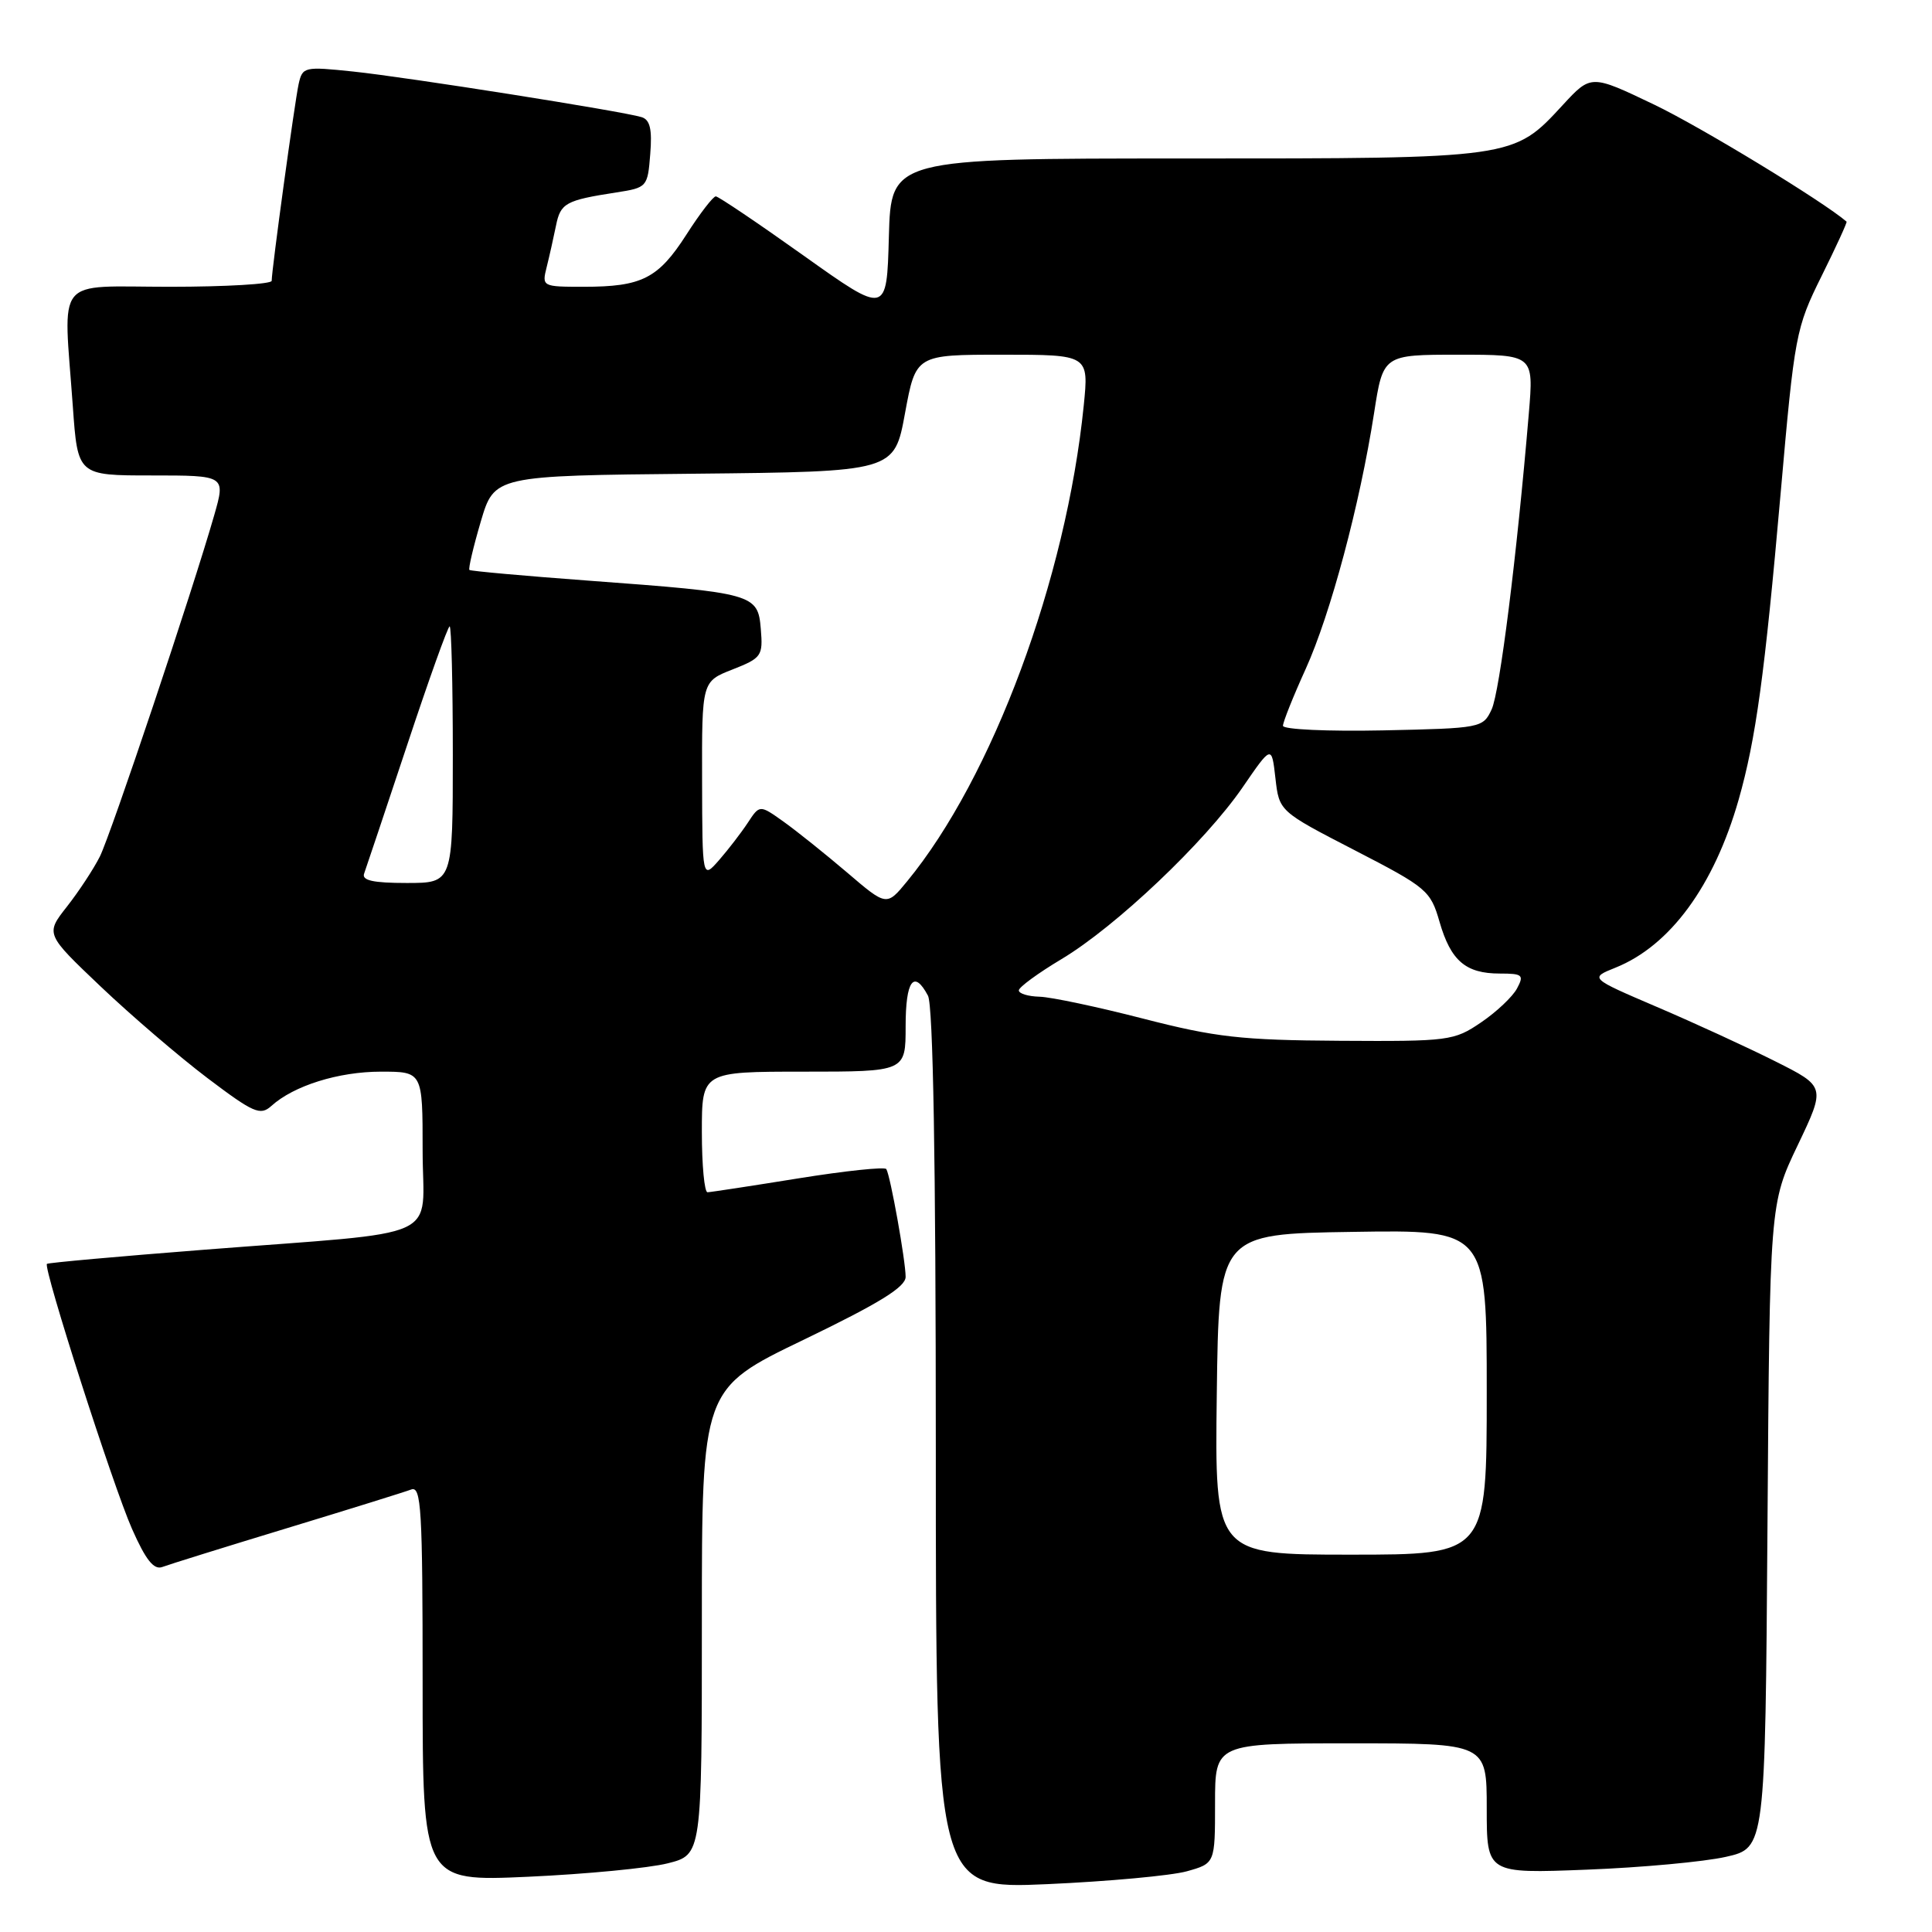 <?xml version="1.0" encoding="UTF-8" standalone="no"?>
<!DOCTYPE svg PUBLIC "-//W3C//DTD SVG 1.1//EN" "http://www.w3.org/Graphics/SVG/1.1/DTD/svg11.dtd" >
<svg xmlns="http://www.w3.org/2000/svg" xmlns:xlink="http://www.w3.org/1999/xlink" version="1.1" viewBox="0 0 256 256">
 <g >
 <path fill="currentColor"
d=" M 157.25 247.96 C 161.00 246.91 161.00 246.91 161.00 238.95 C 161.00 231.00 161.00 231.00 179.00 231.00 C 197.00 231.00 197.00 231.00 197.00 239.63 C 197.00 248.26 197.00 248.26 210.25 247.74 C 217.54 247.46 225.84 246.69 228.70 246.04 C 233.90 244.86 233.90 244.86 234.20 202.18 C 234.50 159.50 234.50 159.50 238.21 151.74 C 241.91 143.98 241.91 143.98 235.21 140.62 C 231.52 138.77 224.48 135.53 219.56 133.43 C 210.62 129.60 210.62 129.60 214.06 128.22 C 221.31 125.31 227.12 117.37 230.38 105.96 C 232.66 97.95 233.83 89.43 235.95 65.29 C 237.79 44.33 237.96 43.46 241.36 36.60 C 243.29 32.71 244.78 29.46 244.68 29.37 C 241.63 26.72 225.33 16.80 219.16 13.85 C 210.82 9.86 210.82 9.86 207.08 13.91 C 200.50 21.04 200.80 21.00 157.07 21.00 C 118.07 21.00 118.07 21.00 117.78 31.35 C 117.50 41.71 117.50 41.71 106.50 33.88 C 100.45 29.57 95.21 26.04 94.85 26.02 C 94.50 26.01 92.74 28.29 90.95 31.09 C 87.21 36.91 85.06 38.00 77.33 38.00 C 71.85 38.00 71.79 37.97 72.44 35.38 C 72.80 33.94 73.35 31.48 73.67 29.91 C 74.27 26.91 74.94 26.54 81.66 25.50 C 85.74 24.87 85.82 24.78 86.16 20.42 C 86.43 17.12 86.13 15.86 85.01 15.52 C 82.49 14.74 53.95 10.23 46.80 9.48 C 40.31 8.80 40.08 8.85 39.57 11.14 C 39.05 13.52 36.00 35.75 36.00 37.21 C 36.00 37.64 29.93 38.00 22.50 38.00 C 7.02 38.00 8.40 36.30 9.65 53.85 C 10.30 63.00 10.30 63.00 20.10 63.00 C 29.89 63.00 29.89 63.00 28.39 68.25 C 25.51 78.32 14.71 110.52 13.23 113.50 C 12.40 115.15 10.44 118.13 8.87 120.13 C 6.02 123.76 6.02 123.76 13.35 130.73 C 17.38 134.56 23.75 140.02 27.50 142.86 C 33.60 147.47 34.49 147.86 35.95 146.55 C 38.91 143.86 44.86 142.00 50.47 142.00 C 56.00 142.00 56.00 142.00 56.00 152.44 C 56.00 164.63 59.47 163.06 27.00 165.60 C 15.72 166.48 6.37 167.32 6.22 167.47 C 5.69 167.96 14.98 196.91 17.49 202.58 C 19.32 206.72 20.39 208.06 21.52 207.63 C 22.36 207.31 29.78 205.00 38.00 202.50 C 46.22 200.00 53.64 197.69 54.48 197.37 C 55.82 196.86 56.00 199.93 56.00 223.05 C 56.00 249.31 56.00 249.31 69.98 248.68 C 77.67 248.33 85.99 247.53 88.48 246.90 C 93.00 245.76 93.00 245.76 93.00 214.89 C 93.00 184.02 93.00 184.02 106.50 177.52 C 116.51 172.69 120.00 170.54 120.00 169.19 C 120.00 167.07 117.98 155.78 117.44 154.91 C 117.25 154.59 112.00 155.14 105.79 156.14 C 99.58 157.14 94.16 157.97 93.75 157.98 C 93.34 157.99 93.00 154.40 93.00 150.00 C 93.00 142.00 93.00 142.00 106.50 142.00 C 120.00 142.00 120.00 142.00 120.00 136.00 C 120.00 129.91 121.09 128.42 122.96 131.93 C 123.64 133.20 124.00 153.87 124.00 192.09 C 124.00 250.31 124.00 250.31 138.75 249.66 C 146.86 249.30 155.19 248.53 157.25 247.96 Z  M 161.23 184.75 C 161.50 163.50 161.50 163.50 179.25 163.23 C 197.00 162.95 197.00 162.95 197.00 184.48 C 197.00 206.00 197.00 206.00 178.98 206.00 C 160.96 206.00 160.96 206.00 161.23 184.75 Z  M 151.50 134.98 C 145.45 133.42 139.26 132.11 137.75 132.07 C 136.24 132.03 135.00 131.66 135.00 131.23 C 135.00 130.81 137.54 128.95 140.65 127.09 C 147.86 122.78 159.68 111.56 164.65 104.33 C 168.50 98.72 168.50 98.72 169.00 103.11 C 169.50 107.50 169.50 107.50 179.50 112.66 C 189.09 117.61 189.55 118.00 190.75 122.16 C 192.24 127.31 194.21 129.00 198.73 129.00 C 201.75 129.00 201.97 129.19 201.01 130.98 C 200.43 132.07 198.28 134.10 196.24 135.48 C 192.67 137.91 191.99 138.00 177.52 137.91 C 164.46 137.83 161.06 137.44 151.50 134.98 Z  M 112.23 115.60 C 109.34 113.14 105.56 110.11 103.82 108.87 C 100.66 106.62 100.66 106.62 99.08 109.03 C 98.21 110.35 96.50 112.57 95.28 113.97 C 93.06 116.50 93.06 116.50 93.03 103.40 C 93.00 90.30 93.00 90.30 97.06 88.71 C 100.92 87.19 101.11 86.92 100.81 83.34 C 100.43 78.70 99.92 78.56 78.00 76.94 C 69.47 76.31 62.37 75.67 62.20 75.52 C 62.04 75.36 62.71 72.49 63.70 69.13 C 65.50 63.03 65.50 63.03 92.00 62.77 C 118.50 62.50 118.50 62.50 119.92 54.75 C 121.35 47.00 121.35 47.00 132.81 47.00 C 144.28 47.00 144.28 47.00 143.60 53.75 C 141.28 76.72 131.51 103.03 120.19 116.79 C 117.48 120.09 117.48 120.09 112.23 115.60 Z  M 48.25 115.75 C 48.50 115.06 51.06 107.41 53.94 98.75 C 56.81 90.09 59.35 83.00 59.58 83.00 C 59.81 83.00 60.00 90.65 60.00 100.00 C 60.00 117.00 60.00 117.00 53.89 117.00 C 49.43 117.00 47.91 116.66 48.25 115.75 Z  M 170.00 96.17 C 170.00 95.68 171.35 92.29 173.01 88.64 C 176.30 81.37 180.18 66.88 182.07 54.75 C 183.27 47.00 183.27 47.00 193.25 47.00 C 203.23 47.00 203.23 47.00 202.58 54.75 C 200.98 73.75 198.72 91.70 197.65 94.00 C 196.50 96.46 196.26 96.50 183.24 96.78 C 175.95 96.93 170.00 96.66 170.00 96.17 Z "/>
</g>
</svg>